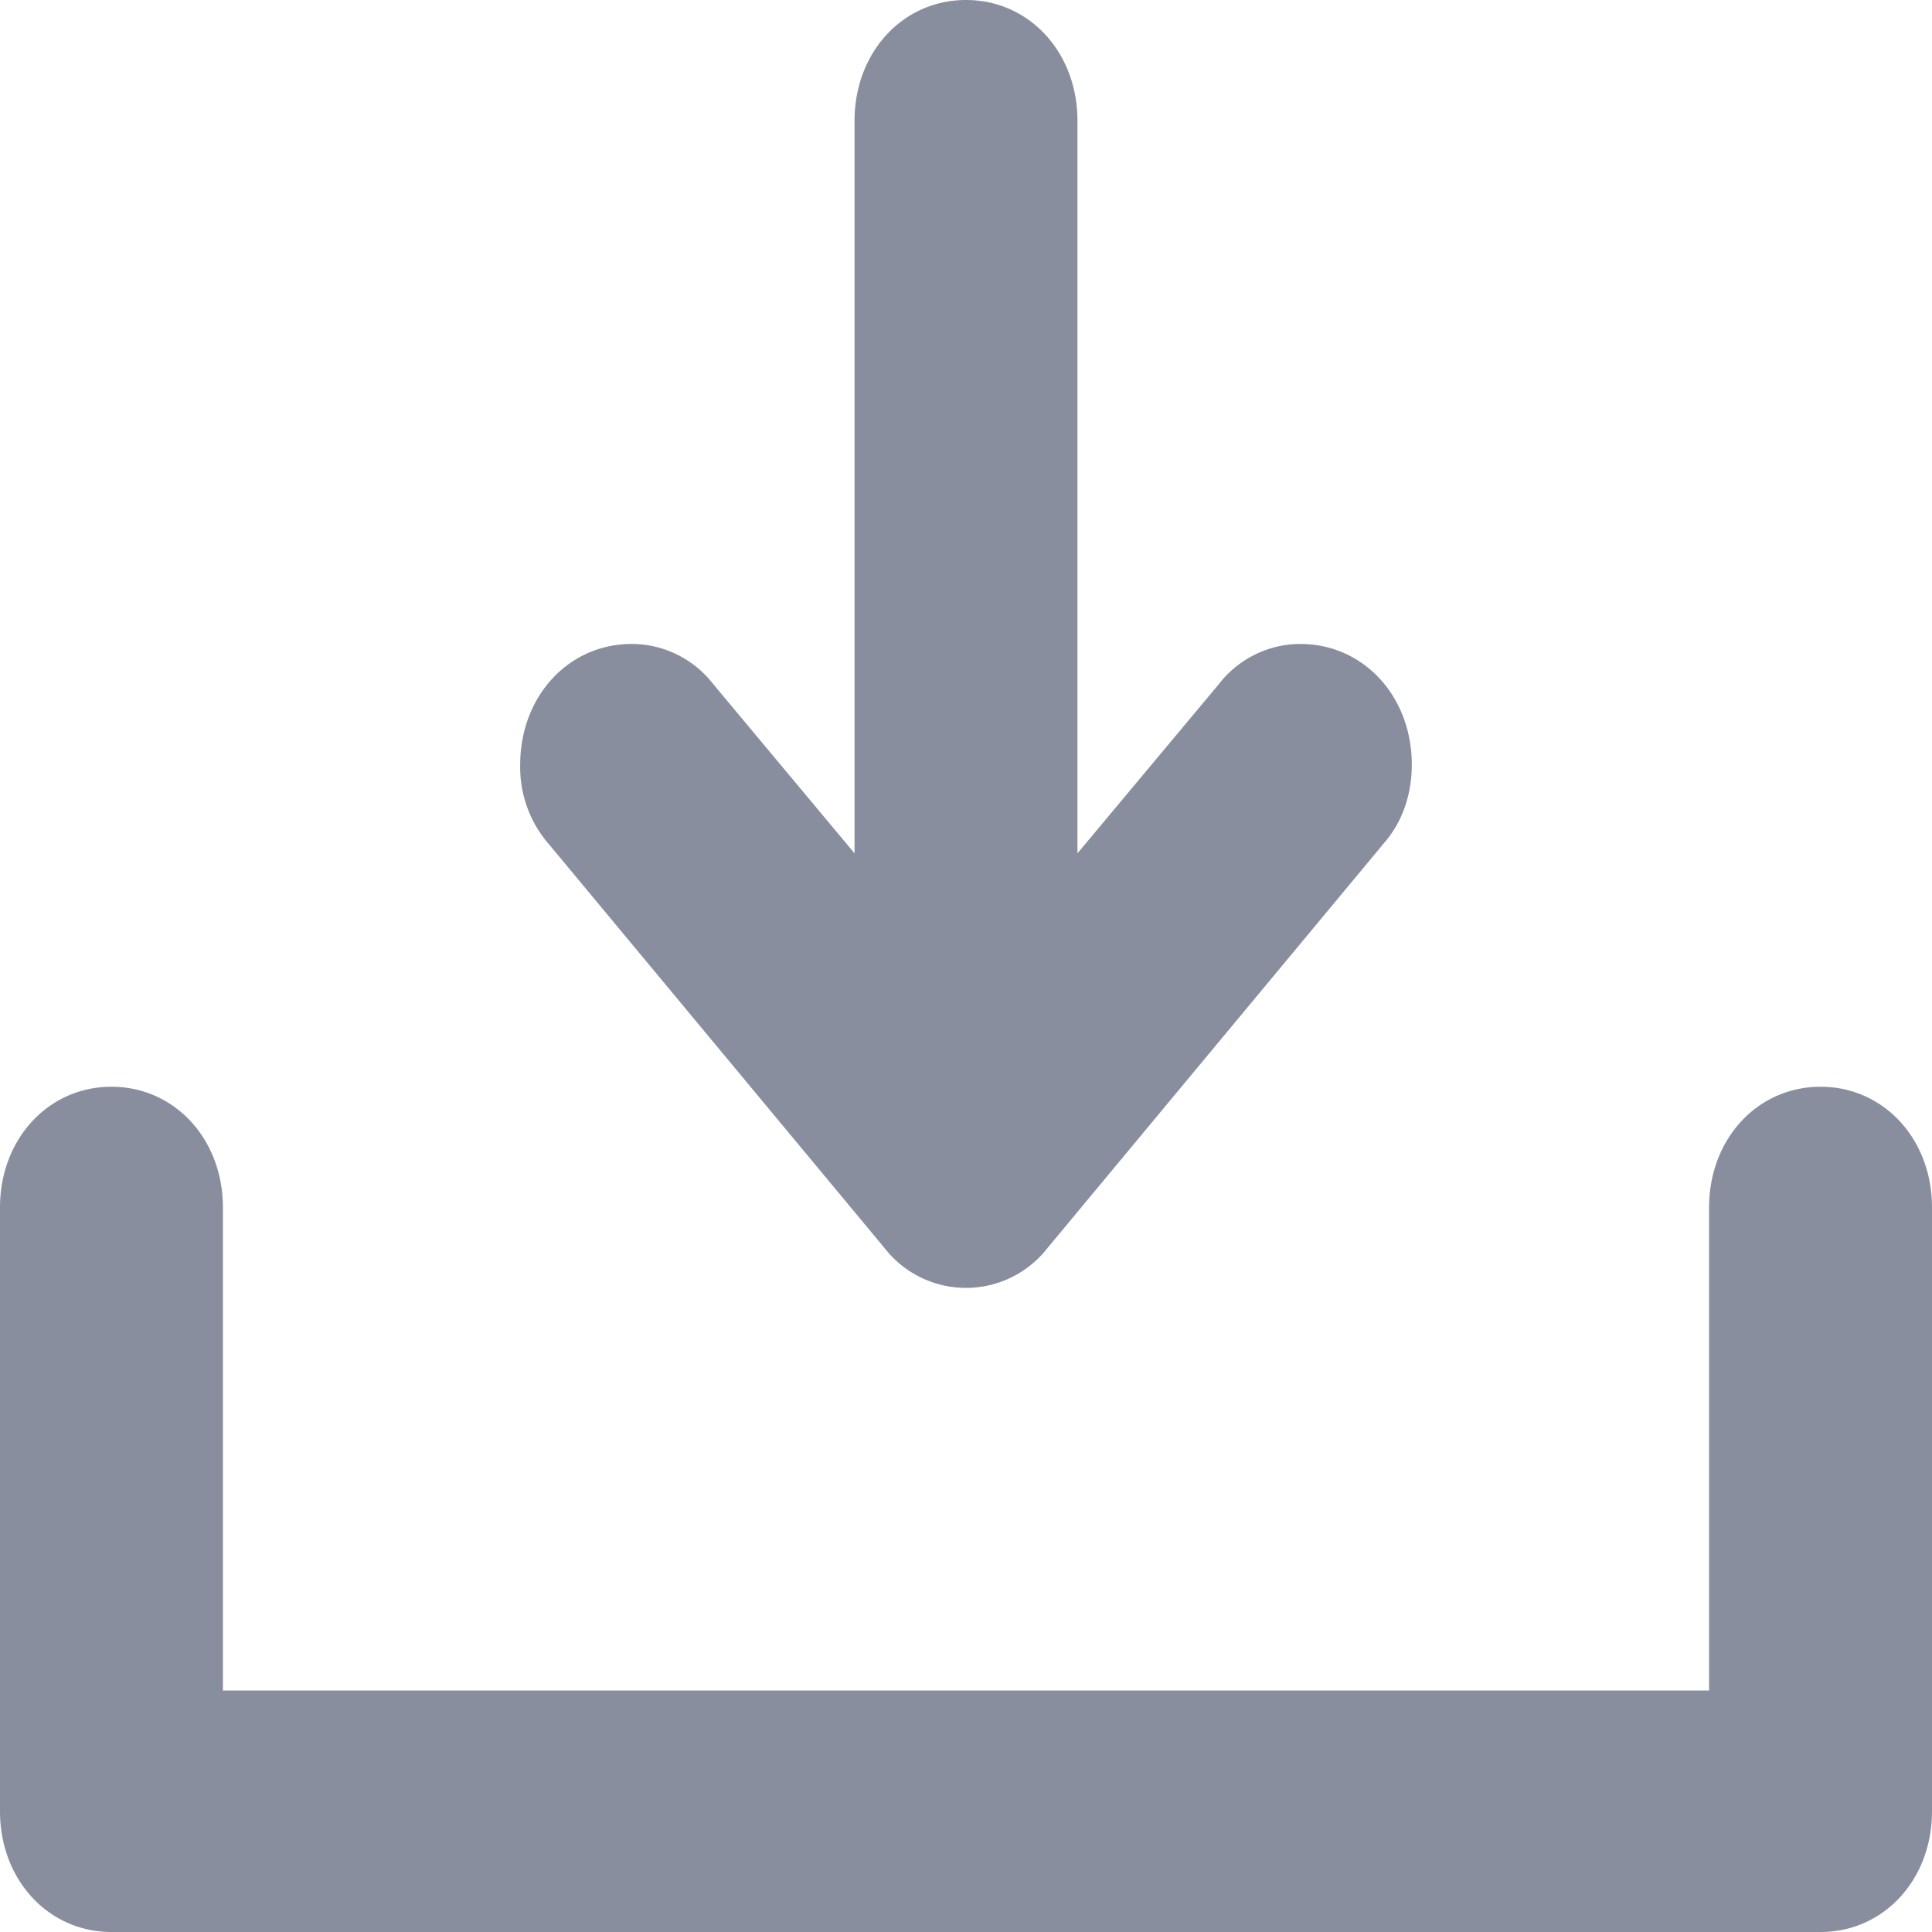 <svg width="16" height="16" viewBox="0 0 16 16" xmlns="http://www.w3.org/2000/svg"><title>DOWNLOAD_2_</title><g id="Symbols" fill="none" fill-rule="evenodd"><g id="See-details-Btn" transform="translate(-10 -8)" fill="#898E9F"><path d="M25.077 24H10.923C10.4 24 10 23.567 10 23v-5c0-.567.4-1 .923-1s.923.433.923 1v4h12.308v-4c0-.567.4-1 .923-1s.923.433.923 1v5c0 .567-.4 1-.923 1zm-3.63-9l-2.77 3.333a.855.855 0 0 1-1.354 0L14.553 15a.973.973 0 0 1-.245-.667c0-.566.4-1 .923-1 .277 0 .523.134.677.334l1.169 1.4V9c0-.567.4-1 .923-1s.923.433.923 1v6.067l1.17-1.4c.153-.2.4-.334.676-.334.523 0 .923.434.923 1 0 .267-.092.5-.246.667z" id="DOWNLOAD_2_"/></g></g></svg>